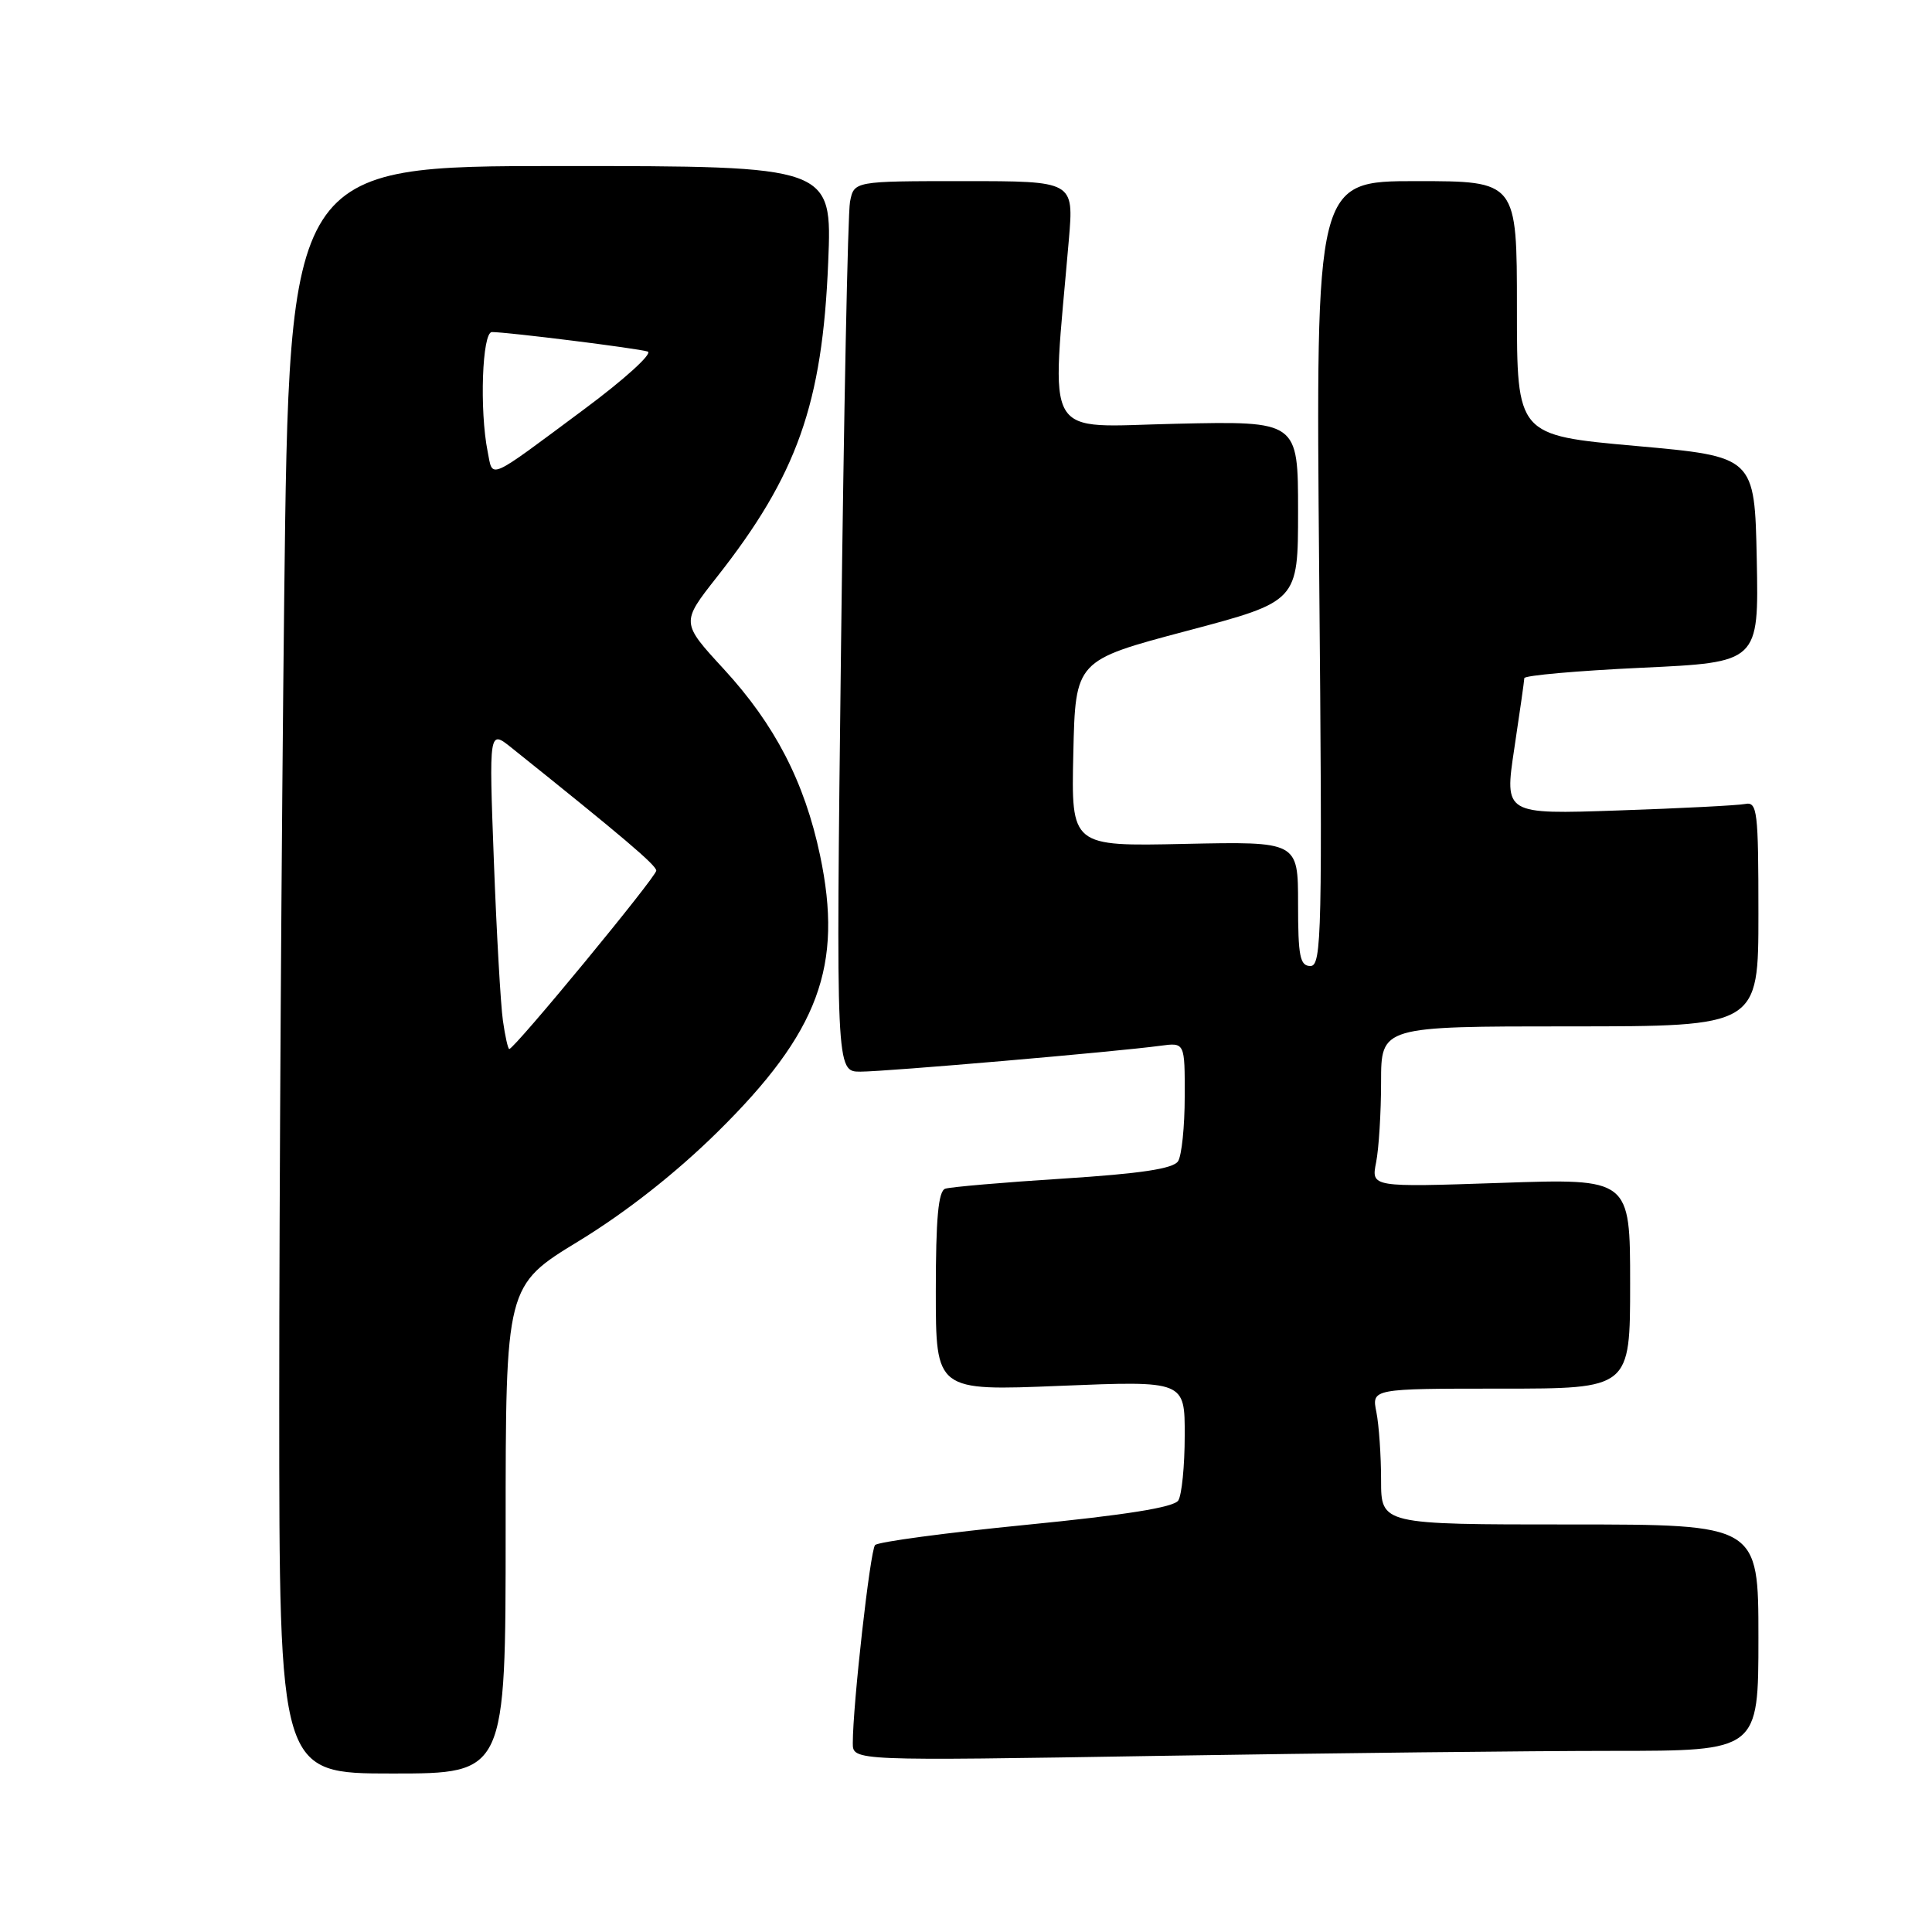 <?xml version="1.0" encoding="UTF-8" standalone="no"?>
<!DOCTYPE svg PUBLIC "-//W3C//DTD SVG 1.1//EN" "http://www.w3.org/Graphics/SVG/1.1/DTD/svg11.dtd" >
<svg xmlns="http://www.w3.org/2000/svg" xmlns:xlink="http://www.w3.org/1999/xlink" version="1.1" viewBox="0 0 256 256">
 <g >
 <path fill="currentColor"
d=" M 67.00 202.68 C 67.00 170.35 67.00 170.35 76.72 164.43 C 82.96 160.62 89.54 155.45 95.07 150.00 C 108.51 136.75 111.75 128.00 108.66 113.33 C 106.60 103.60 102.68 96.02 95.91 88.66 C 90.24 82.50 90.24 82.50 94.96 76.50 C 105.63 62.96 108.98 53.51 109.74 34.75 C 110.27 22.00 110.27 22.00 74.30 22.00 C 38.33 22.00 38.33 22.00 37.66 79.16 C 37.30 110.61 37.00 158.53 37.00 185.66 C 37.00 235.00 37.00 235.00 52.00 235.00 C 67.00 235.00 67.00 235.00 67.00 202.68 Z  M 213.66 232.00 C 233.00 232.00 233.00 232.00 233.00 217.00 C 233.00 202.00 233.00 202.00 208.00 202.00 C 183.00 202.00 183.00 202.00 183.00 196.12 C 183.00 192.89 182.72 188.84 182.38 187.12 C 181.75 184.00 181.75 184.00 198.88 184.00 C 216.00 184.00 216.00 184.00 216.00 170.08 C 216.00 156.15 216.00 156.15 198.84 156.74 C 181.69 157.32 181.69 157.32 182.34 154.03 C 182.70 152.23 183.00 147.43 183.00 143.38 C 183.00 136.00 183.00 136.00 208.00 136.00 C 233.00 136.00 233.00 136.00 233.00 121.09 C 233.00 107.43 232.85 106.22 231.25 106.53 C 230.29 106.72 222.71 107.11 214.42 107.39 C 199.34 107.91 199.34 107.91 200.65 99.20 C 201.37 94.42 201.97 90.21 201.98 89.86 C 201.99 89.50 208.99 88.88 217.53 88.48 C 233.05 87.76 233.05 87.76 232.78 74.13 C 232.50 60.50 232.50 60.50 216.75 59.09 C 201.00 57.68 201.00 57.68 201.00 40.84 C 201.00 24.00 201.00 24.00 187.67 24.00 C 174.34 24.00 174.34 24.00 174.80 76.00 C 175.23 123.67 175.14 128.00 173.64 128.00 C 172.25 128.00 172.00 126.72 172.00 119.75 C 172.00 111.50 172.00 111.50 156.97 111.82 C 141.94 112.15 141.94 112.15 142.22 99.83 C 142.50 87.51 142.50 87.51 157.25 83.60 C 172.00 79.69 172.00 79.69 172.00 67.74 C 172.00 55.79 172.00 55.79 155.87 56.15 C 137.91 56.54 139.30 58.91 141.63 31.75 C 142.29 24.00 142.29 24.00 127.73 24.00 C 113.16 24.00 113.16 24.00 112.63 26.75 C 112.34 28.26 111.81 54.81 111.44 85.75 C 110.77 142.00 110.77 142.00 114.01 142.00 C 117.34 142.00 147.93 139.36 153.75 138.57 C 157.00 138.13 157.00 138.13 156.98 145.31 C 156.98 149.27 156.58 153.12 156.10 153.87 C 155.47 154.86 151.16 155.51 140.86 156.17 C 132.96 156.67 125.94 157.28 125.25 157.51 C 124.33 157.82 124.00 161.47 124.00 171.12 C 124.00 184.31 124.00 184.31 140.50 183.63 C 157.00 182.96 157.00 182.96 156.98 190.23 C 156.98 194.23 156.59 198.10 156.13 198.82 C 155.56 199.73 149.15 200.75 135.96 202.05 C 125.33 203.10 116.33 204.31 115.95 204.73 C 115.30 205.46 113.00 225.92 113.00 230.97 C 113.00 233.33 113.00 233.33 153.66 232.66 C 176.03 232.30 203.03 232.00 213.66 232.00 Z  M 66.64 135.25 C 66.34 133.19 65.80 123.67 65.44 114.09 C 64.79 96.69 64.79 96.69 67.79 99.09 C 82.49 110.86 86.93 114.62 86.96 115.36 C 87.00 116.14 68.16 139.00 67.48 139.00 C 67.31 139.00 66.93 137.31 66.64 135.25 Z  M 64.62 59.86 C 63.52 54.37 63.89 44.00 65.18 44.00 C 67.26 44.00 84.45 46.15 85.82 46.58 C 86.55 46.81 82.73 50.28 77.32 54.29 C 64.44 63.86 65.34 63.47 64.62 59.86 Z "/>
</g>
</svg>